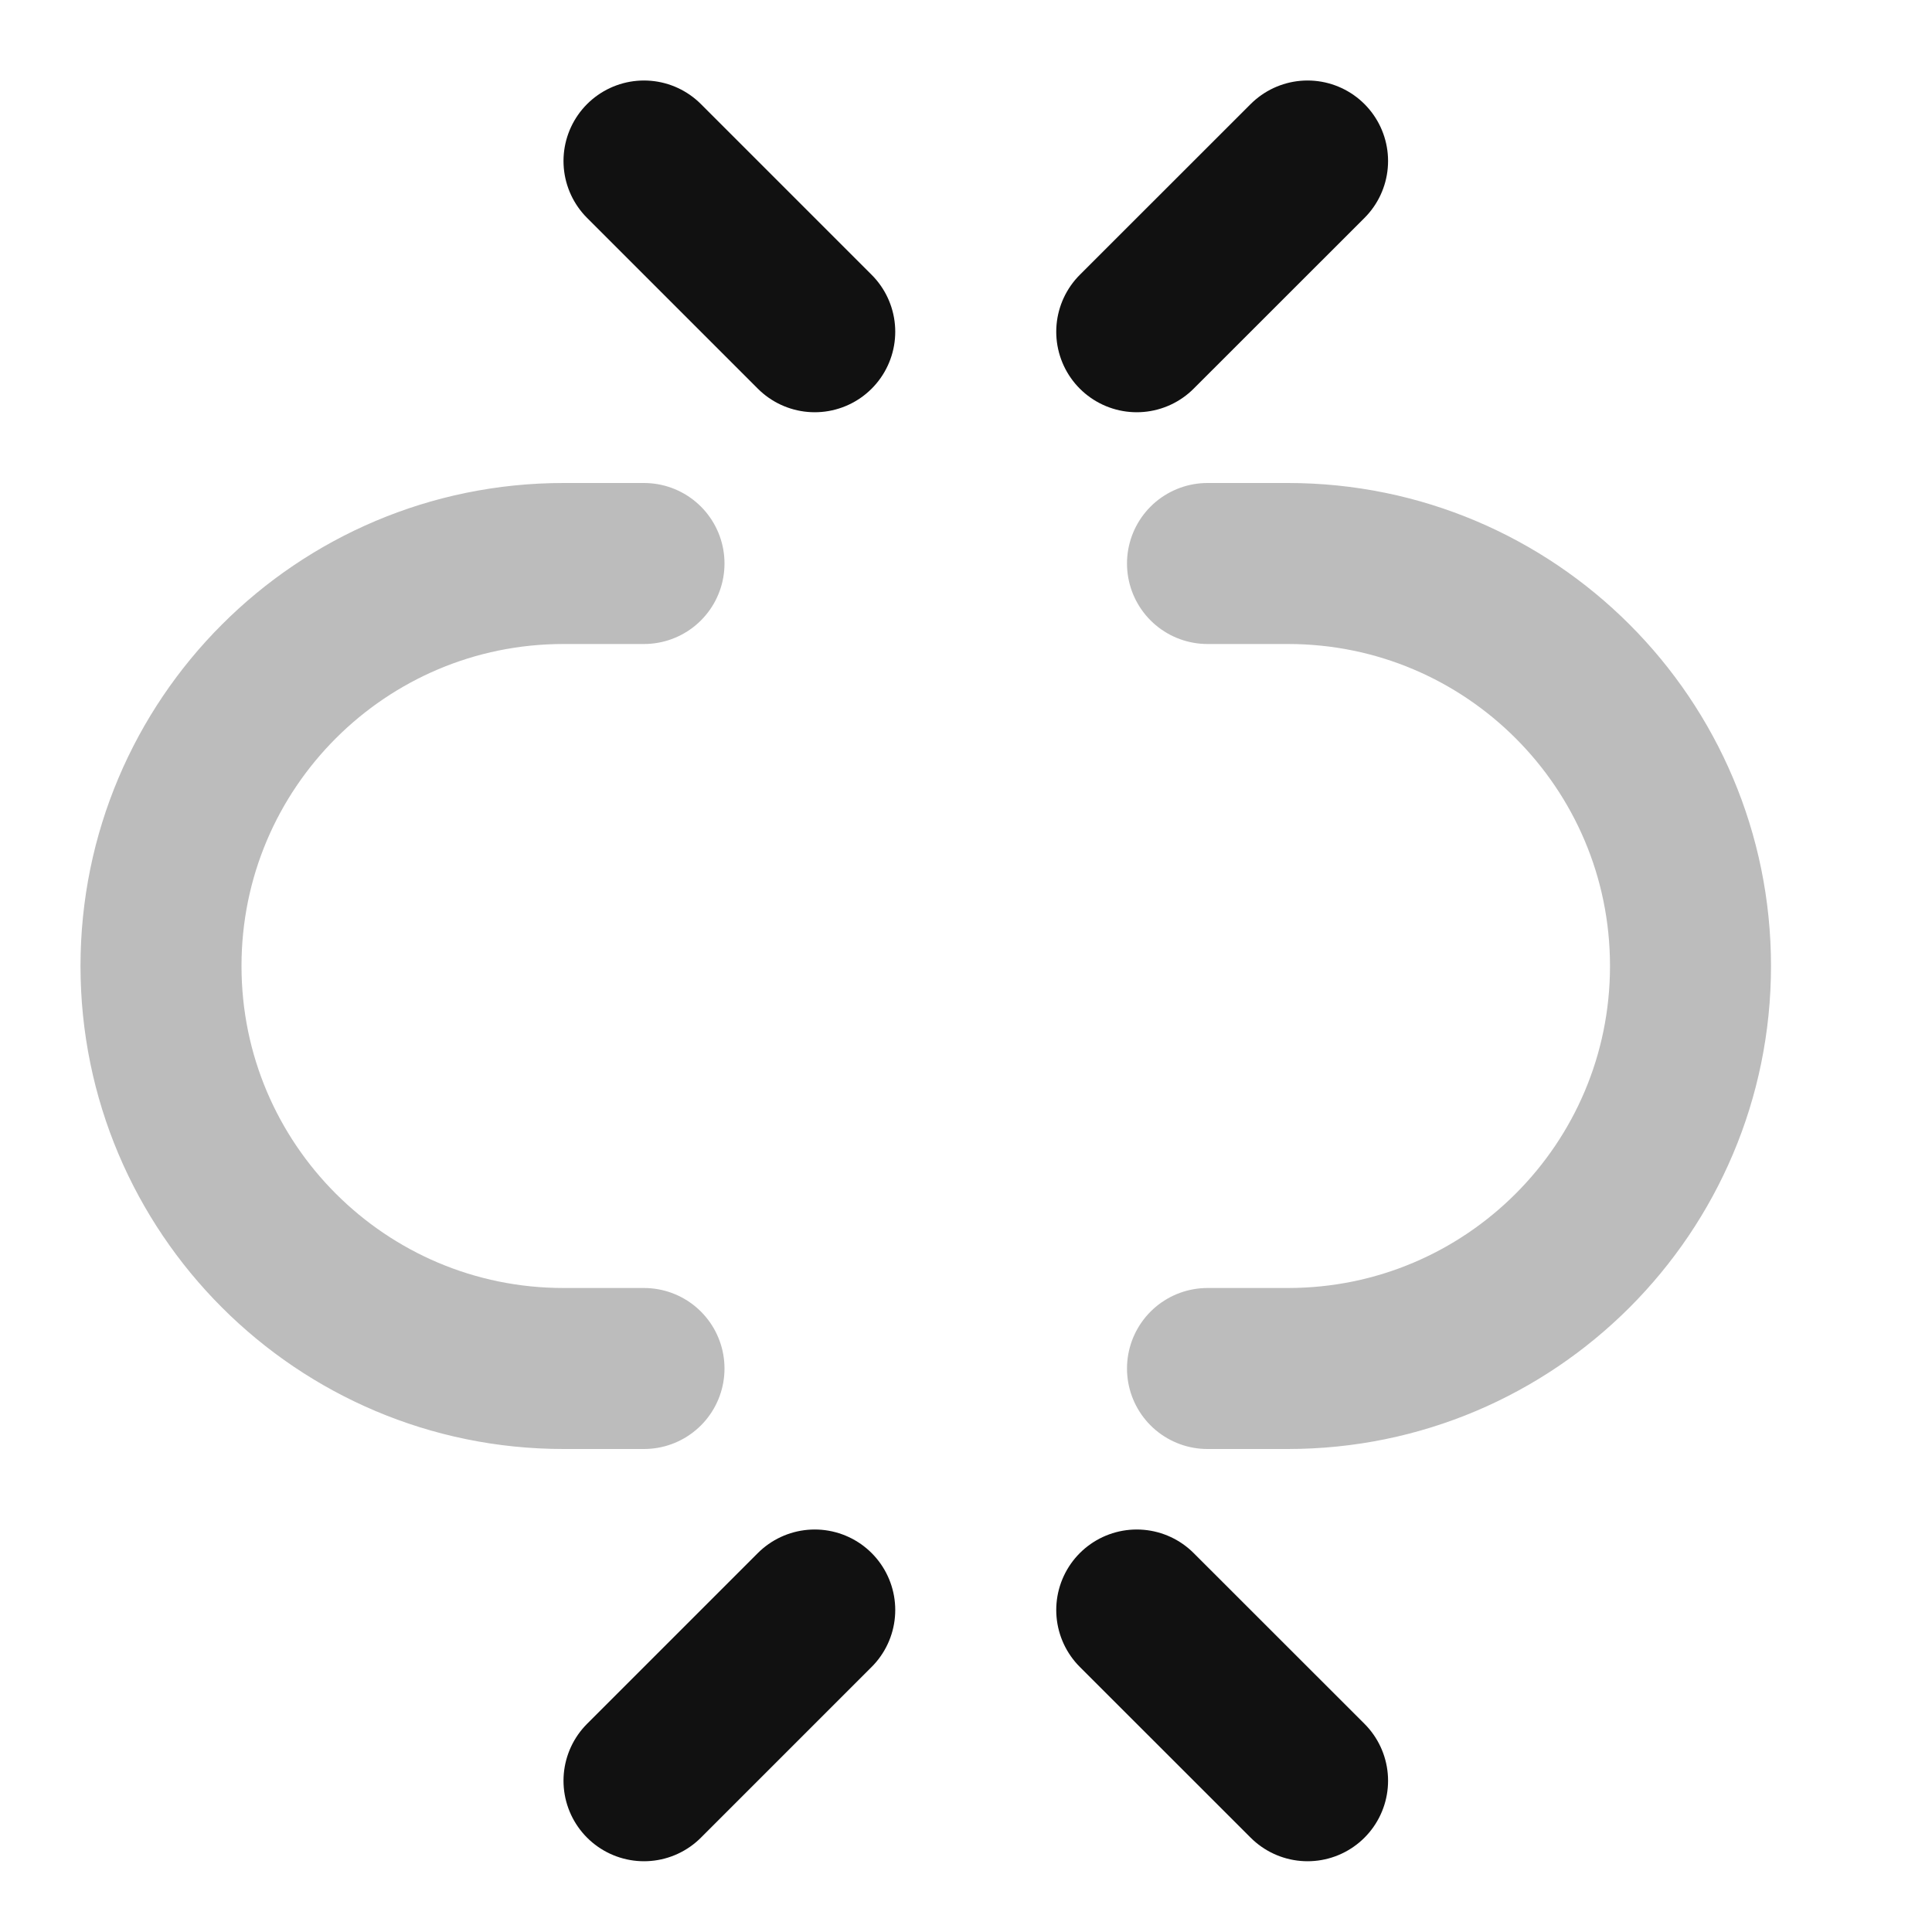 <svg width="24" height="24" viewBox="0 0 24 24" fill="none" xmlns="http://www.w3.org/2000/svg">
<path opacity="0.28" d="M8 7H7C4.239 7 2 9.239 2 12C2 14.761 4.239 17 7 17H8M15 7H16C18.761 7 21 9.239 21 12C21 14.761 18.761 17 16 17H15" stroke="#111111" stroke-width="2" stroke-linecap="round" stroke-linejoin="round"/>
<path d="M10.121 4.121L8 2M14.121 4.121L16.243 2M10.121 20L8 22.121M14.121 20L16.243 22.121" stroke="#111111" stroke-width="2" stroke-linecap="round" stroke-linejoin="round"/>
</svg>
